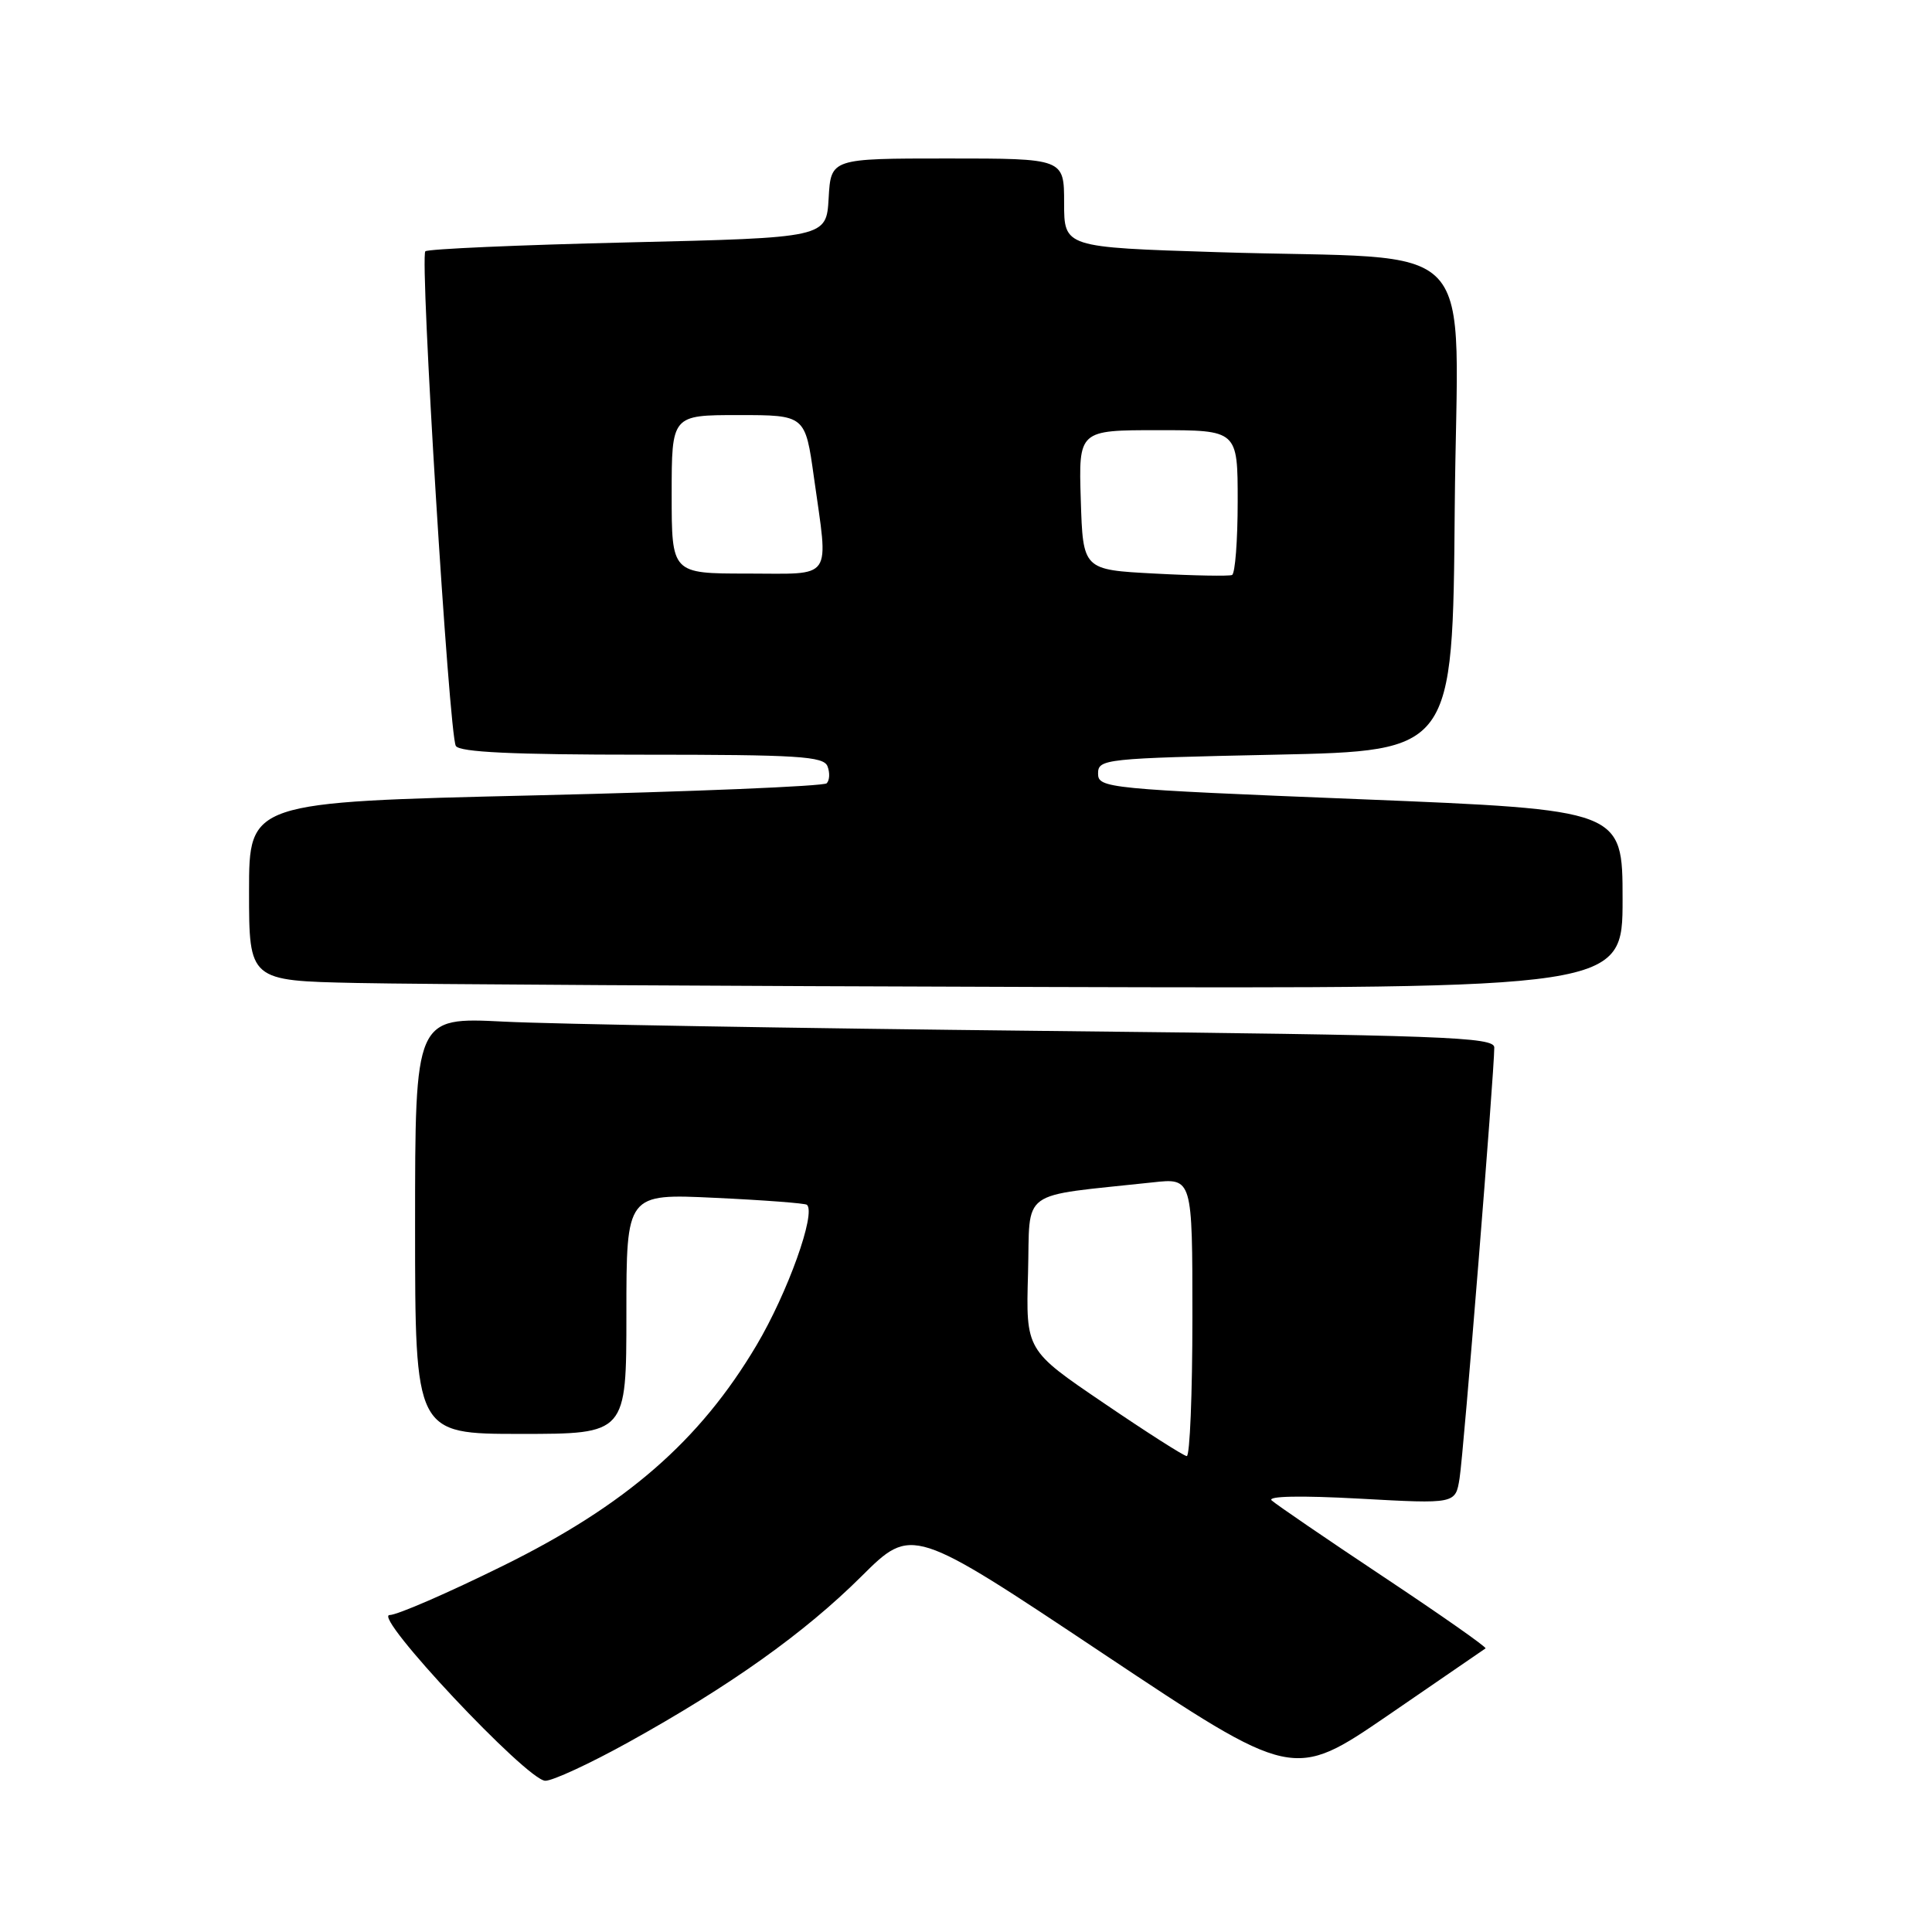 <?xml version="1.0" encoding="UTF-8" standalone="no"?>
<!DOCTYPE svg PUBLIC "-//W3C//DTD SVG 1.1//EN" "http://www.w3.org/Graphics/SVG/1.1/DTD/svg11.dtd" >
<svg xmlns="http://www.w3.org/2000/svg" xmlns:xlink="http://www.w3.org/1999/xlink" version="1.1" viewBox="0 0 256 256">
 <g >
 <path fill="currentColor"
d=" M 83.25 230.87 C 96.75 223.39 106.60 216.38 114.16 208.86 C 120.84 202.23 120.84 202.23 146.09 219.06 C 171.35 235.89 171.35 235.89 183.92 227.29 C 190.84 222.55 196.65 218.56 196.84 218.42 C 197.03 218.27 190.95 214.01 183.34 208.95 C 175.73 203.89 169.05 199.32 168.50 198.81 C 167.88 198.24 172.35 198.15 180.18 198.58 C 192.86 199.28 192.86 199.28 193.40 195.89 C 193.93 192.65 198.00 142.05 198.00 138.80 C 198.00 137.41 191.45 137.17 138.25 136.60 C 105.39 136.25 73.21 135.70 66.75 135.37 C 55.00 134.78 55.00 134.78 55.00 162.39 C 55.00 190.00 55.00 190.00 69.00 190.00 C 83.00 190.00 83.00 190.00 83.00 174.08 C 83.00 158.16 83.00 158.16 94.75 158.72 C 101.21 159.02 106.69 159.44 106.92 159.64 C 108.16 160.73 104.37 171.30 100.24 178.26 C 92.72 190.93 82.93 199.45 66.66 207.47 C 59.39 211.06 52.63 214.00 51.63 214.00 C 49.25 214.00 69.82 235.91 72.25 235.96 C 73.21 235.98 78.16 233.69 83.25 230.87 Z  M 215.00 119.15 C 215.00 107.31 215.00 107.31 180.25 105.90 C 146.63 104.55 145.50 104.43 145.50 102.50 C 145.50 100.57 146.33 100.48 169.00 100.00 C 192.50 99.50 192.50 99.50 192.76 67.35 C 193.07 30.30 197.02 34.55 161.25 33.41 C 141.00 32.77 141.00 32.77 141.00 26.88 C 141.00 21.00 141.00 21.00 125.55 21.00 C 110.10 21.00 110.10 21.00 109.80 26.25 C 109.50 31.50 109.50 31.50 83.21 32.12 C 68.75 32.46 56.67 32.99 56.36 33.30 C 55.60 34.07 59.50 97.38 60.40 98.84 C 60.91 99.67 67.93 100.00 85.09 100.00 C 105.77 100.00 109.14 100.21 109.65 101.54 C 109.98 102.39 109.93 103.40 109.54 103.79 C 109.16 104.18 91.77 104.90 70.92 105.39 C 33.00 106.28 33.00 106.28 33.00 118.11 C 33.00 129.95 33.00 129.95 47.25 130.25 C 55.09 130.42 96.04 130.66 138.25 130.78 C 215.00 131.00 215.00 131.00 215.00 119.15 Z  M 146.22 185.89 C 135.93 178.91 135.93 178.91 136.22 168.71 C 136.53 157.33 134.75 158.62 152.75 156.67 C 158.00 156.09 158.00 156.09 158.00 174.55 C 158.00 184.70 157.66 192.97 157.25 192.94 C 156.84 192.91 151.87 189.74 146.22 185.89 Z  M 153.00 76.00 C 143.50 75.50 143.50 75.50 143.21 66.25 C 142.92 57.00 142.92 57.00 153.46 57.00 C 164.00 57.00 164.00 57.00 164.00 66.44 C 164.00 71.63 163.66 76.02 163.25 76.19 C 162.84 76.36 158.22 76.28 153.00 76.00 Z  M 89.00 65.50 C 89.00 55.00 89.00 55.00 97.85 55.00 C 106.70 55.00 106.70 55.00 107.85 63.25 C 109.79 77.14 110.58 76.00 99.00 76.00 C 89.00 76.00 89.00 76.00 89.00 65.50 Z "/>
</g>
</svg>